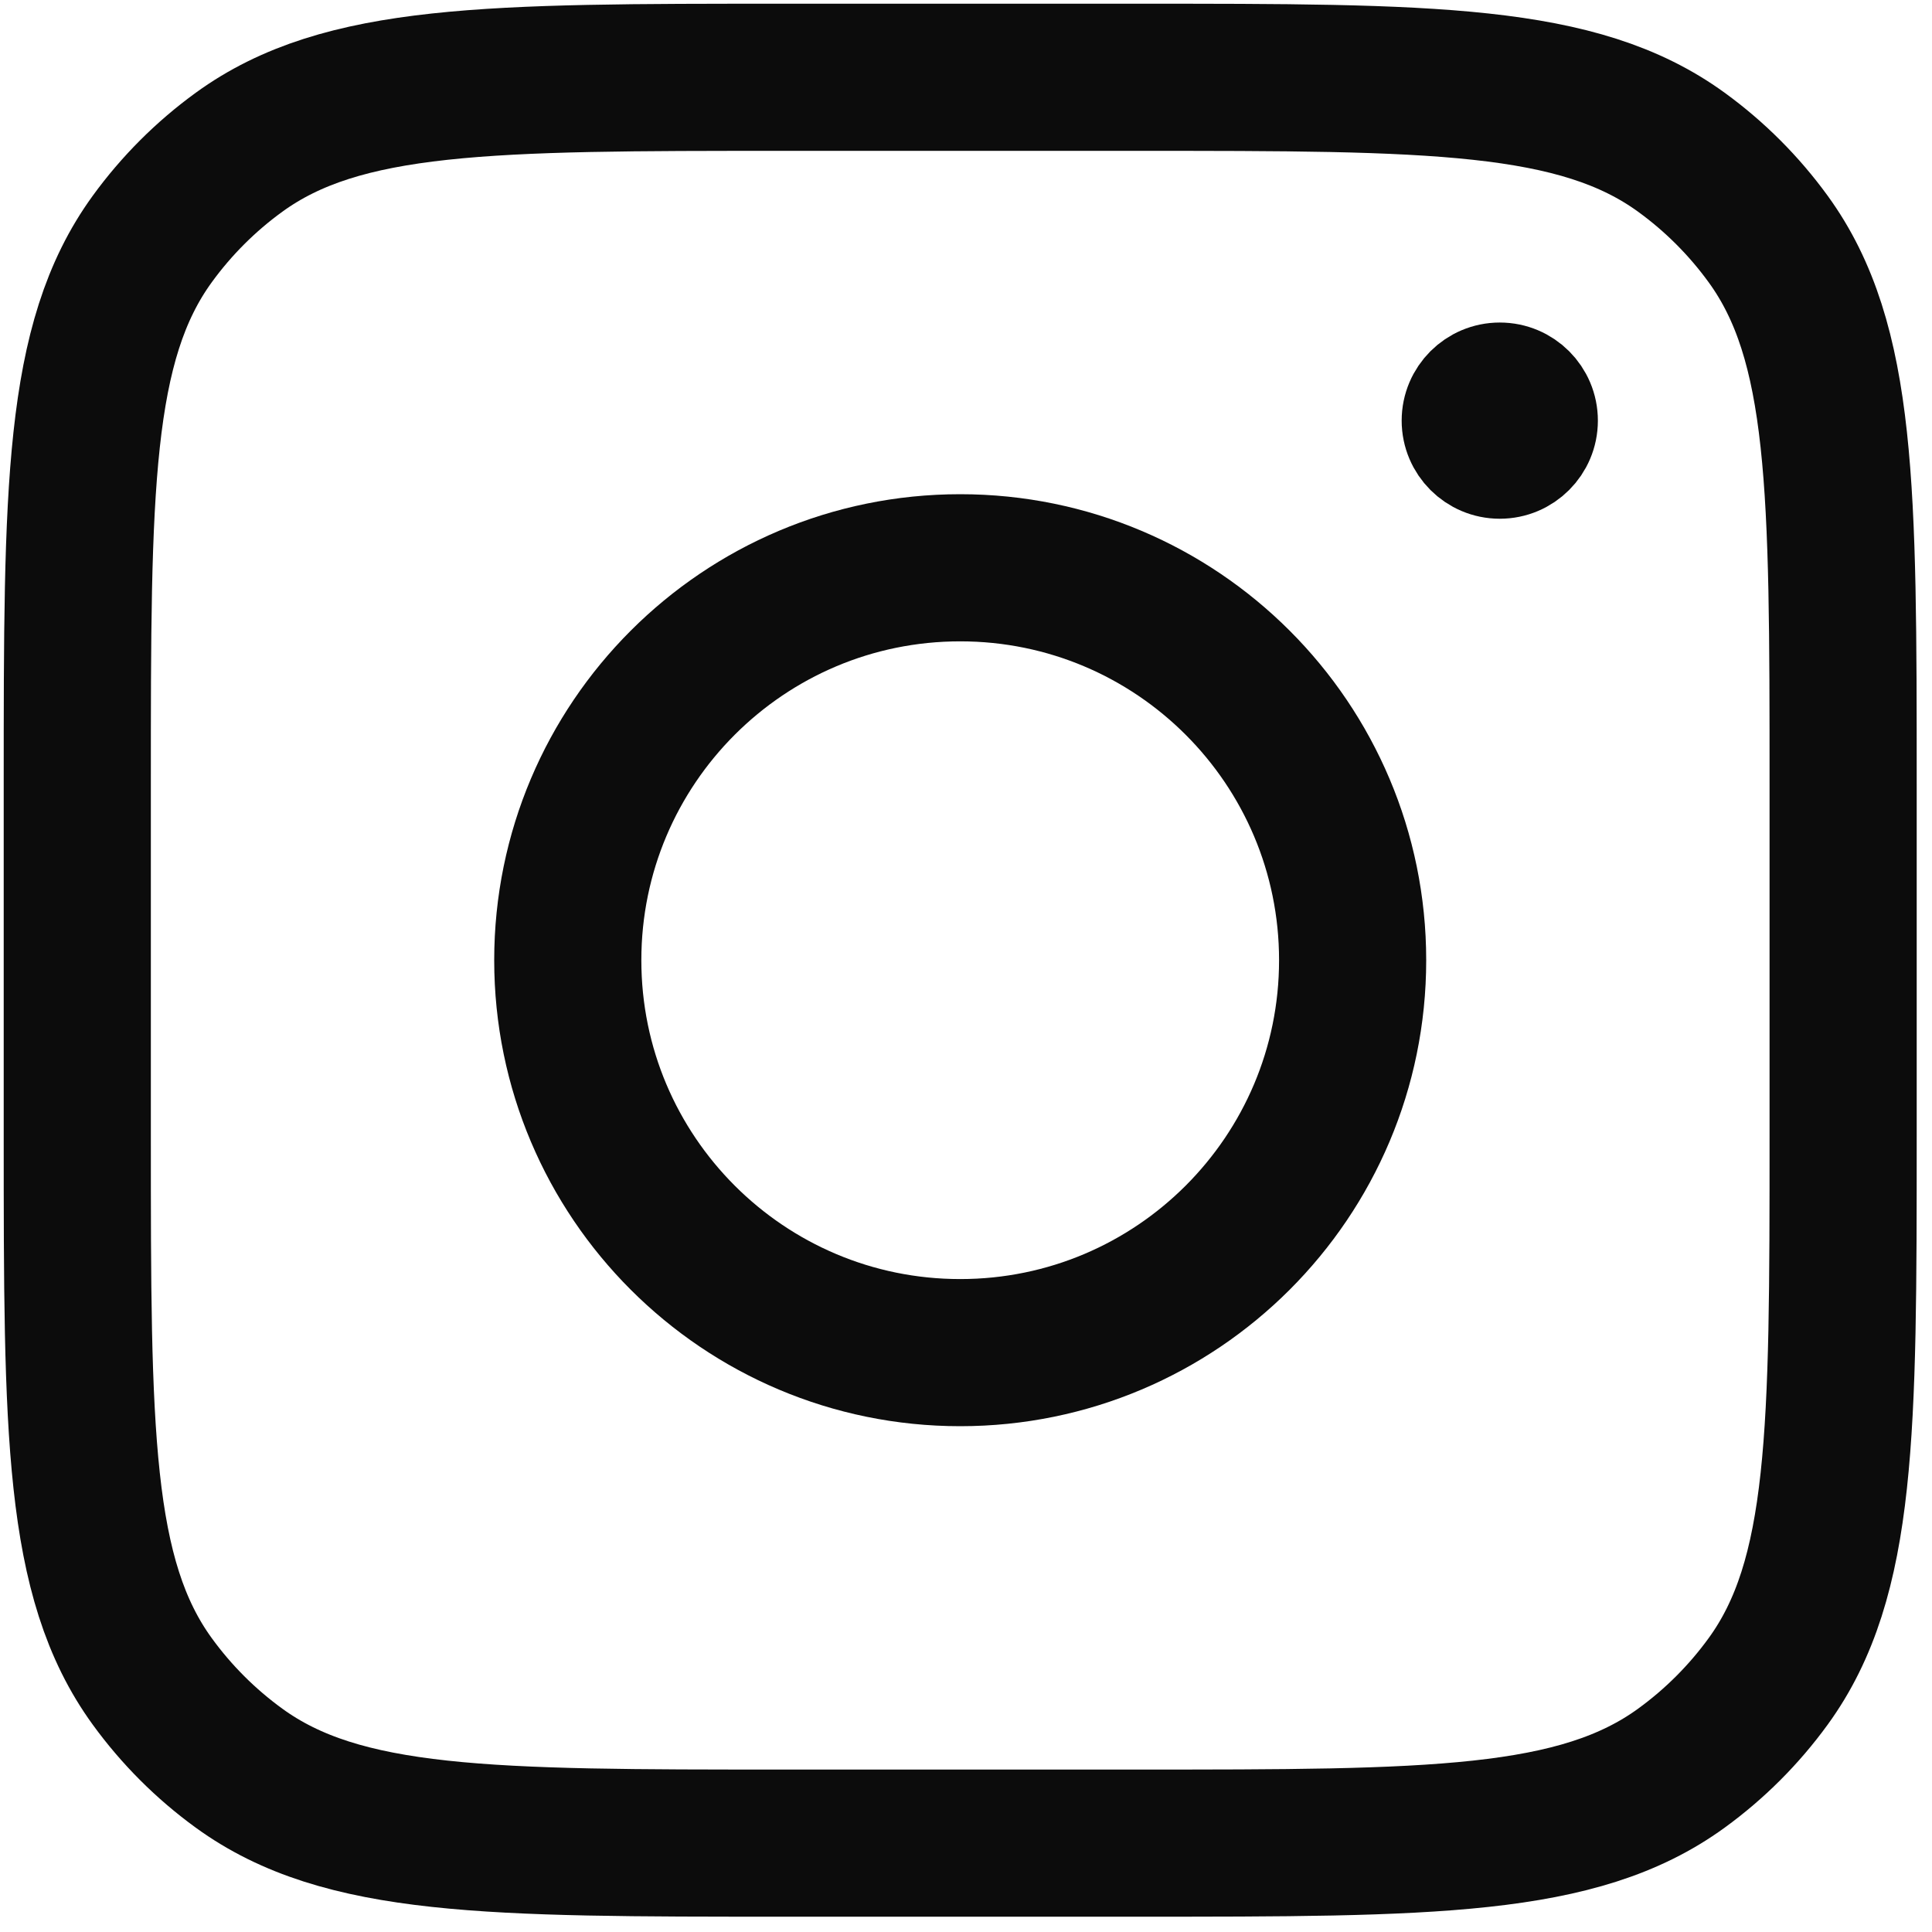 <svg width="25" height="25" viewBox="0 0 25 25" fill="none" xmlns="http://www.w3.org/2000/svg">
<path d="M20.042 5.443C20.042 5.793 19.758 6.078 19.407 6.078C19.057 6.078 18.772 5.793 18.772 5.443C18.772 5.092 19.057 4.808 19.407 4.808C19.758 4.808 20.042 5.092 20.042 5.443Z" fill="#292556" stroke="#0C0C0C" stroke-width="1.269"/>
<path d="M1 10.14C1 6.332 1 4.428 1.97 3.093C2.283 2.662 2.662 2.283 3.093 1.97C4.428 1 6.332 1 10.14 1H14.71C18.518 1 20.422 1 21.757 1.97C22.188 2.283 22.567 2.662 22.88 3.093C23.85 4.428 23.85 6.332 23.85 10.14V14.71C23.85 18.518 23.85 20.422 22.88 21.757C22.567 22.188 22.188 22.567 21.757 22.88C20.422 23.85 18.518 23.85 14.71 23.85H10.14C6.332 23.85 4.428 23.85 3.093 22.88C2.662 22.567 2.283 22.188 1.97 21.757C1 20.422 1 18.518 1 14.71V10.14Z" stroke="#0C0C0C" stroke-width="1.904" stroke-linejoin="round"/>
<path d="M17.503 12.425C17.503 15.229 15.229 17.503 12.425 17.503C9.621 17.503 7.347 15.229 7.347 12.425C7.347 9.621 9.621 7.347 12.425 7.347C15.229 7.347 17.503 9.621 17.503 12.425Z" stroke="#0C0C0C" stroke-width="1.904" stroke-linejoin="round"/>
</svg>
